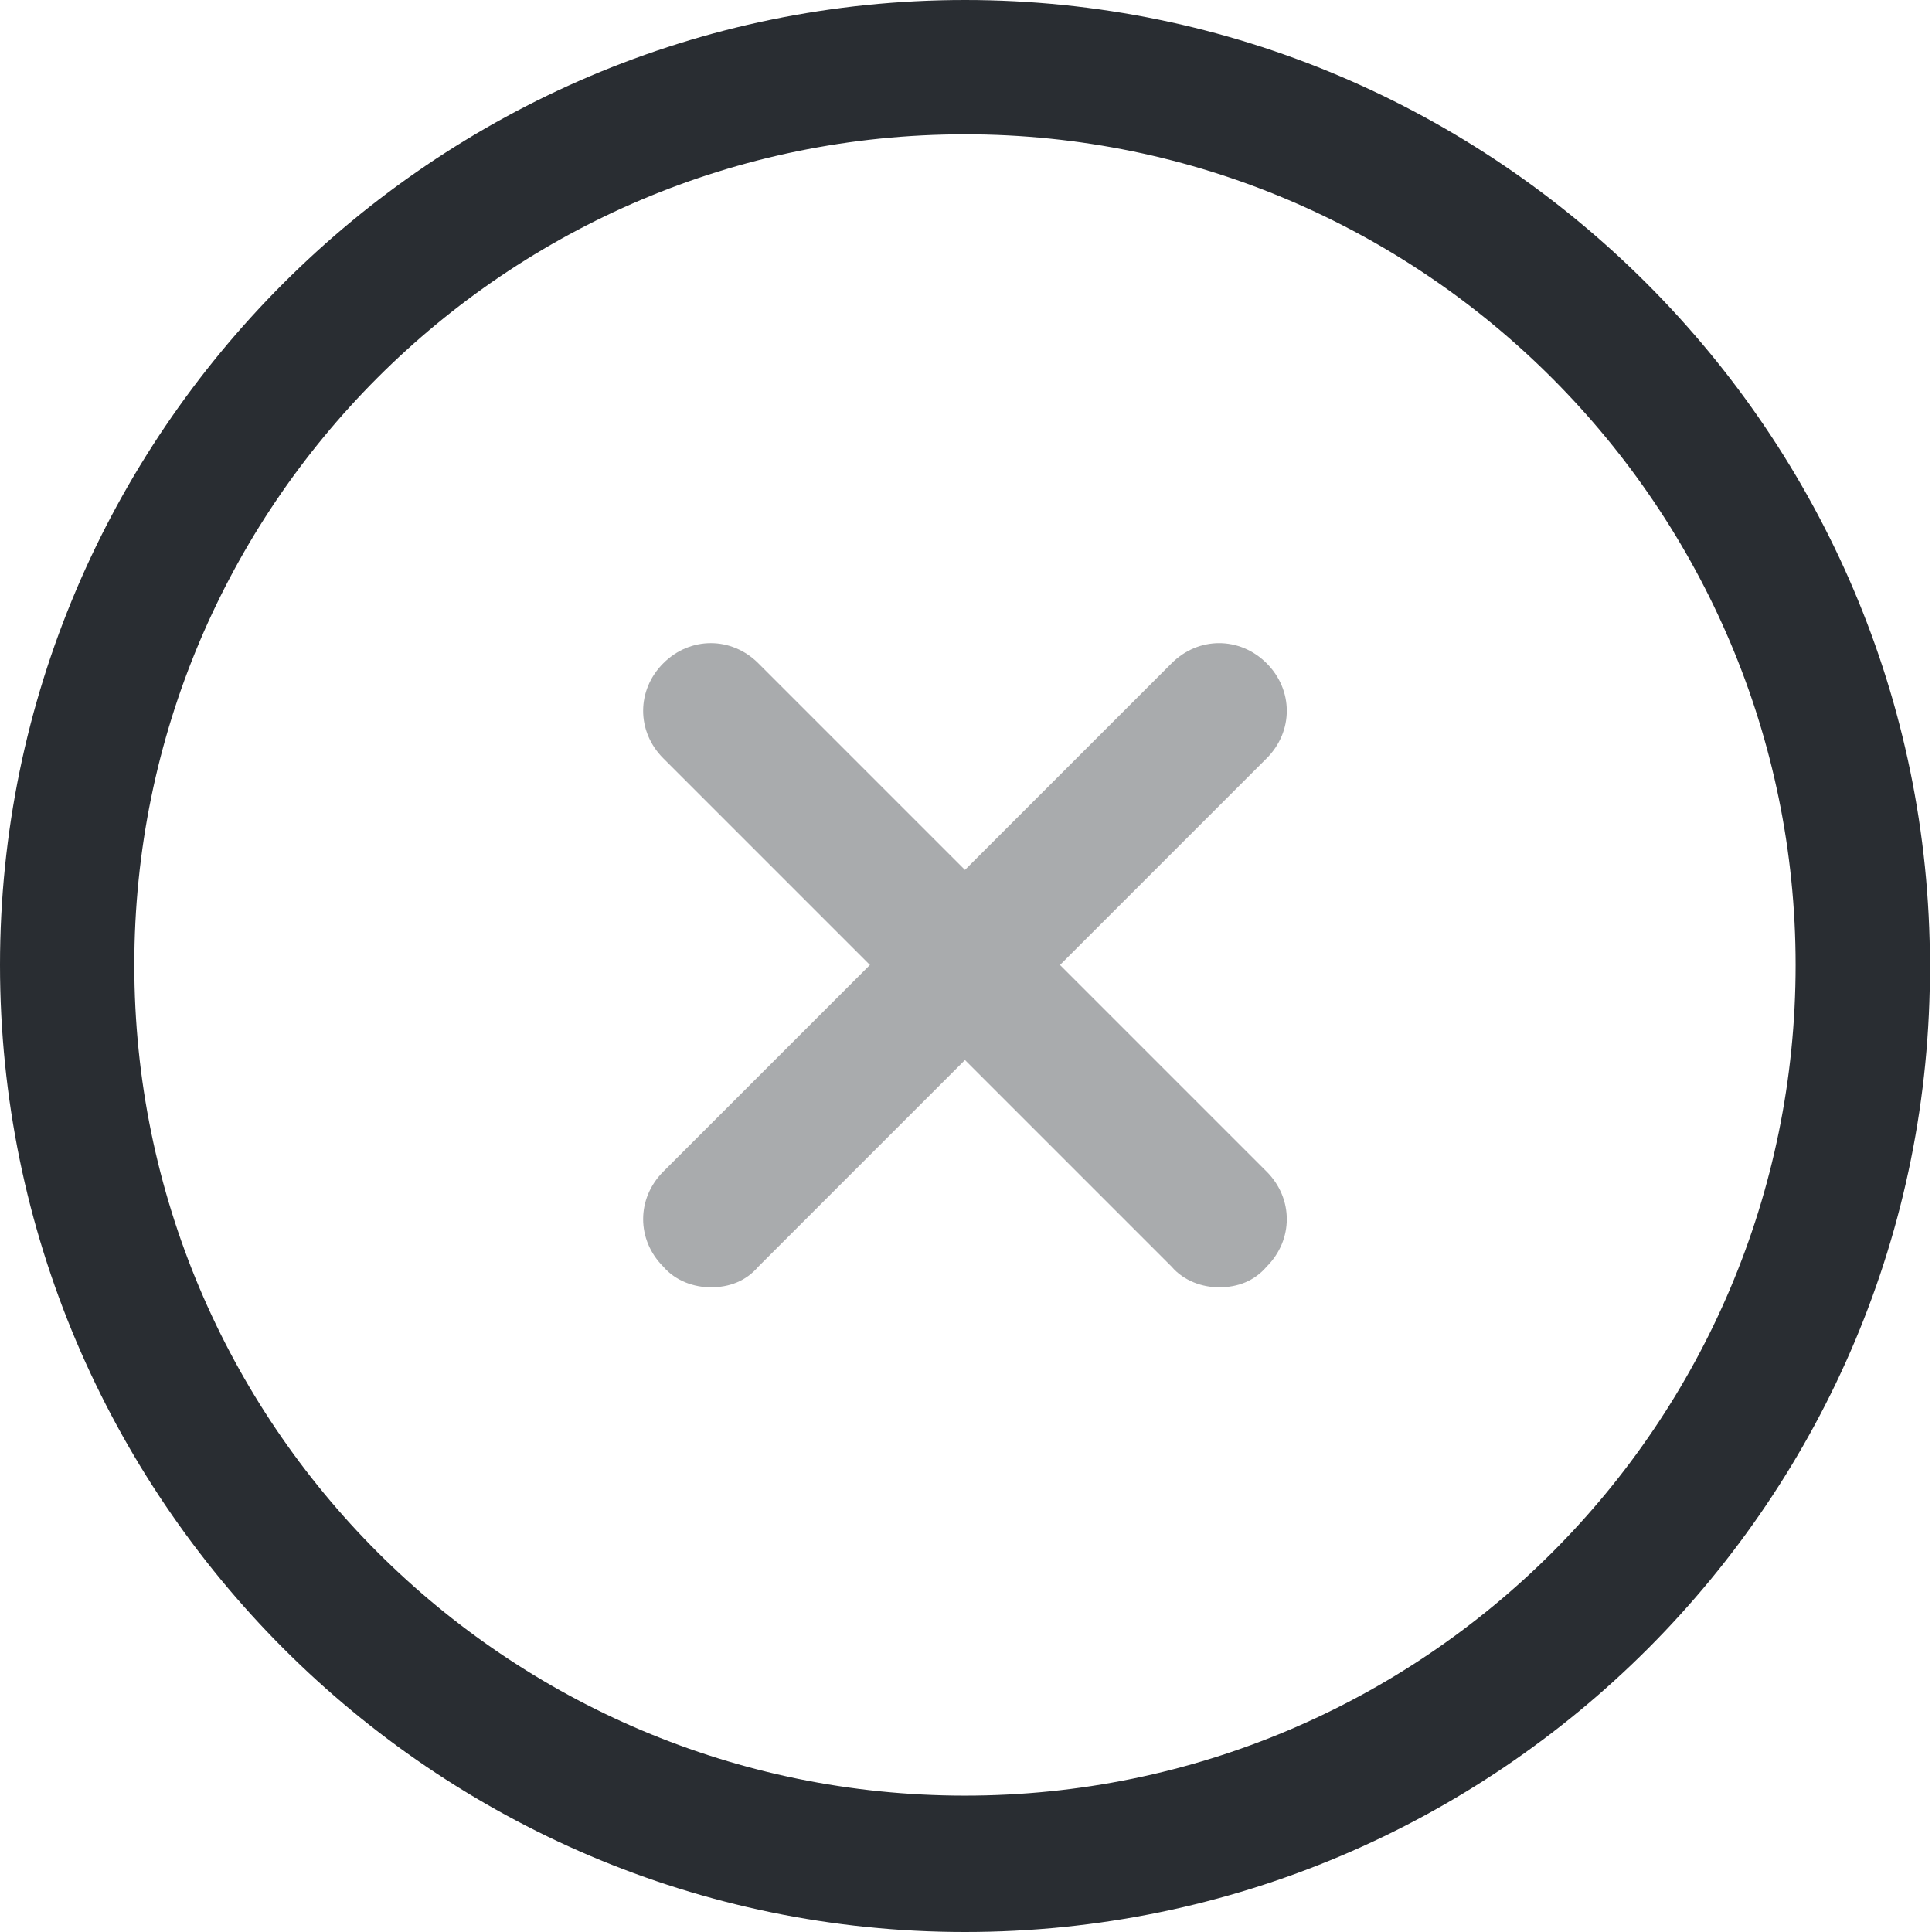 <?xml version="1.0" encoding="utf-8"?>
<!-- Generator: Adobe Illustrator 27.8.1, SVG Export Plug-In . SVG Version: 6.00 Build 0)  -->
<svg version="1.1" id="Camada_1" xmlns="http://www.w3.org/2000/svg" xmlns:xlink="http://www.w3.org/1999/xlink" x="0px" y="0px"
	 viewBox="0 0 93.5 93.5" style="enable-background:new 0 0 93.5 93.5;" xml:space="preserve">
<style type="text/css">
	.st0{fill:#292D32;}
	.st1{opacity:0.4;}
</style>
<g>
	<path class="st0" d="M46.7,93.5C21,93.5,0,72.5,0,46.7C0,21,21,0,46.7,0s46.7,21,46.7,46.7C93.5,72.5,72.5,93.5,46.7,93.5z
		 M46.7,6.5c-22.2,0-40.2,18-40.2,40.2c0,22.2,18,40.2,40.2,40.2s40.2-18,40.2-40.2C86.9,24.6,68.9,6.5,46.7,6.5z"/>
</g>
<g class="st1">
	<g>
		<path class="st0" d="M34.4,62.3c-0.8,0-1.7-0.3-2.3-1c-1.3-1.3-1.3-3.3,0-4.6l24.6-24.6c1.3-1.3,3.3-1.3,4.6,0
			c1.3,1.3,1.3,3.3,0,4.6L36.7,61.3C36.1,62,35.3,62.3,34.4,62.3z"/>
	</g>
	<g>
		<path class="st0" d="M59,62.3c-0.8,0-1.7-0.3-2.3-1L32.1,36.7c-1.3-1.3-1.3-3.3,0-4.6c1.3-1.3,3.3-1.3,4.6,0l24.6,24.6
			c1.3,1.3,1.3,3.3,0,4.6C60.7,62,59.9,62.3,59,62.3z"/>
	</g>
</g>
</svg>
